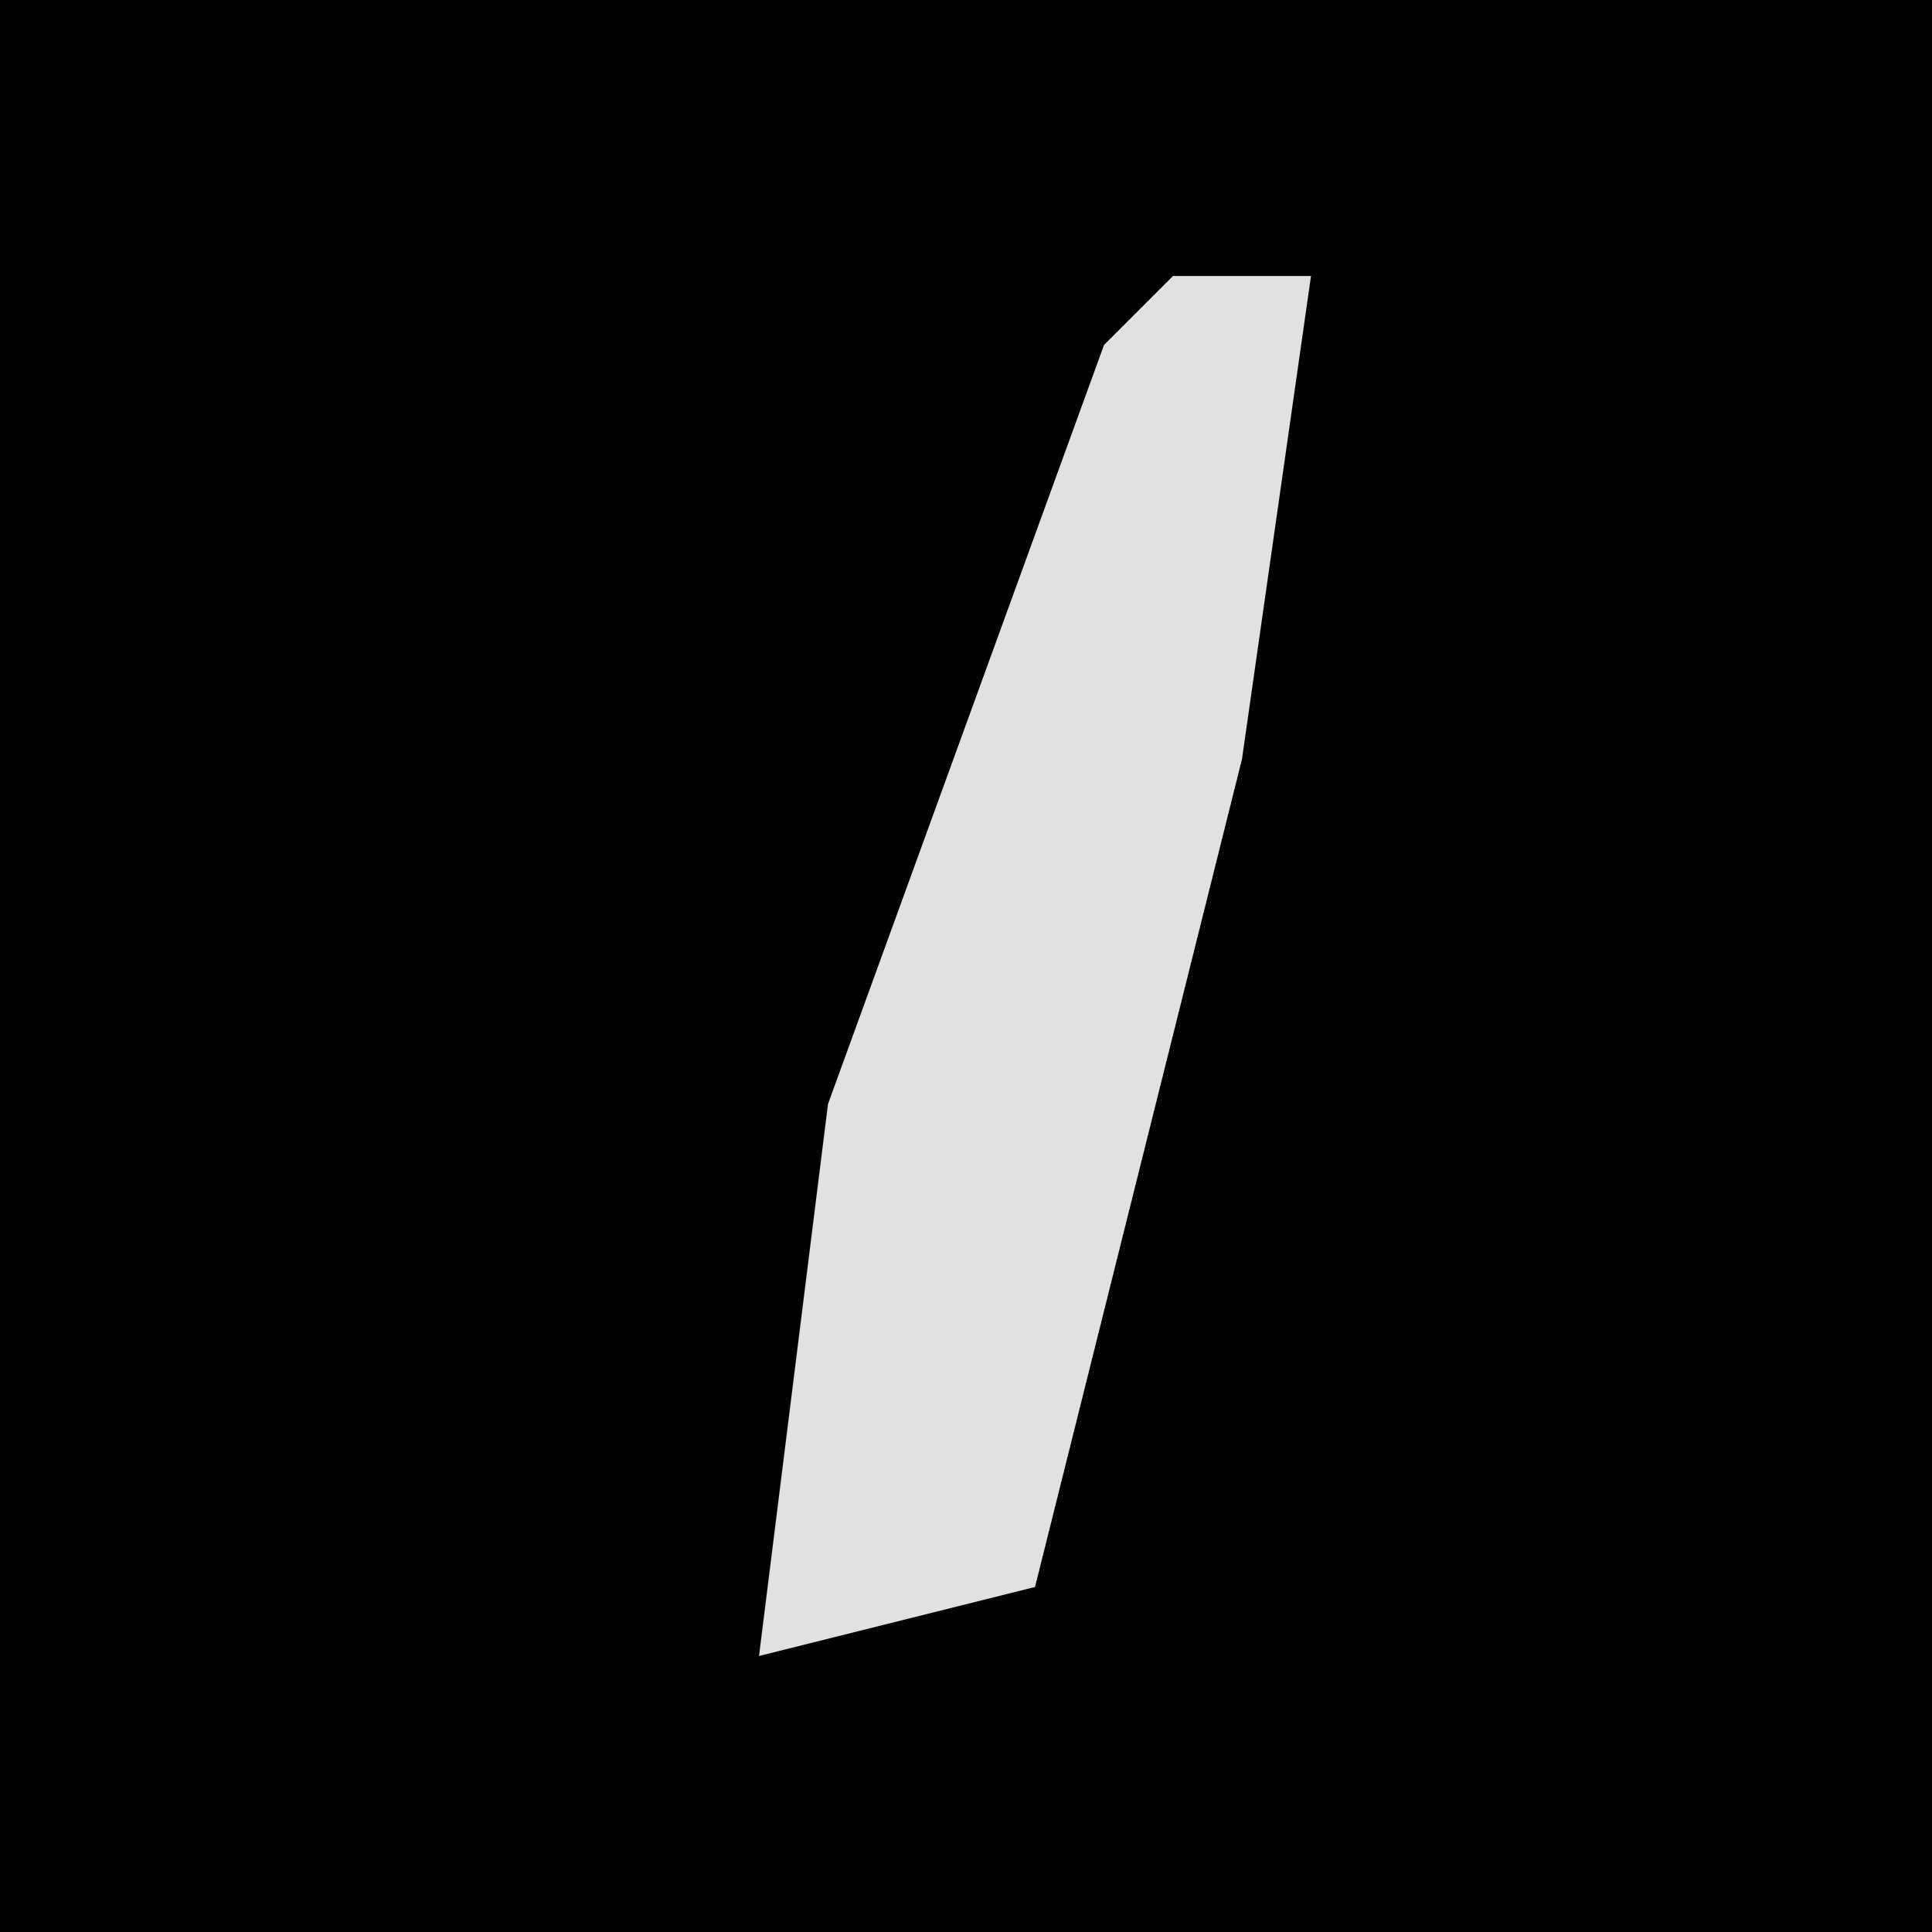 <?xml version="1.0" encoding="UTF-8"?>
<svg version="1.1" xmlns="http://www.w3.org/2000/svg" width="28" height="28">
<path d="M0,0 L28,0 L28,28 L0,28 Z " fill="#010101" transform="translate(0,0)"/>
<path d="M0,0 L2,0 L1,7 L-2,19 L-6,20 L-5,12 L-1,1 Z " fill="#E1E1E1" transform="translate(17,4)"/>
</svg>
